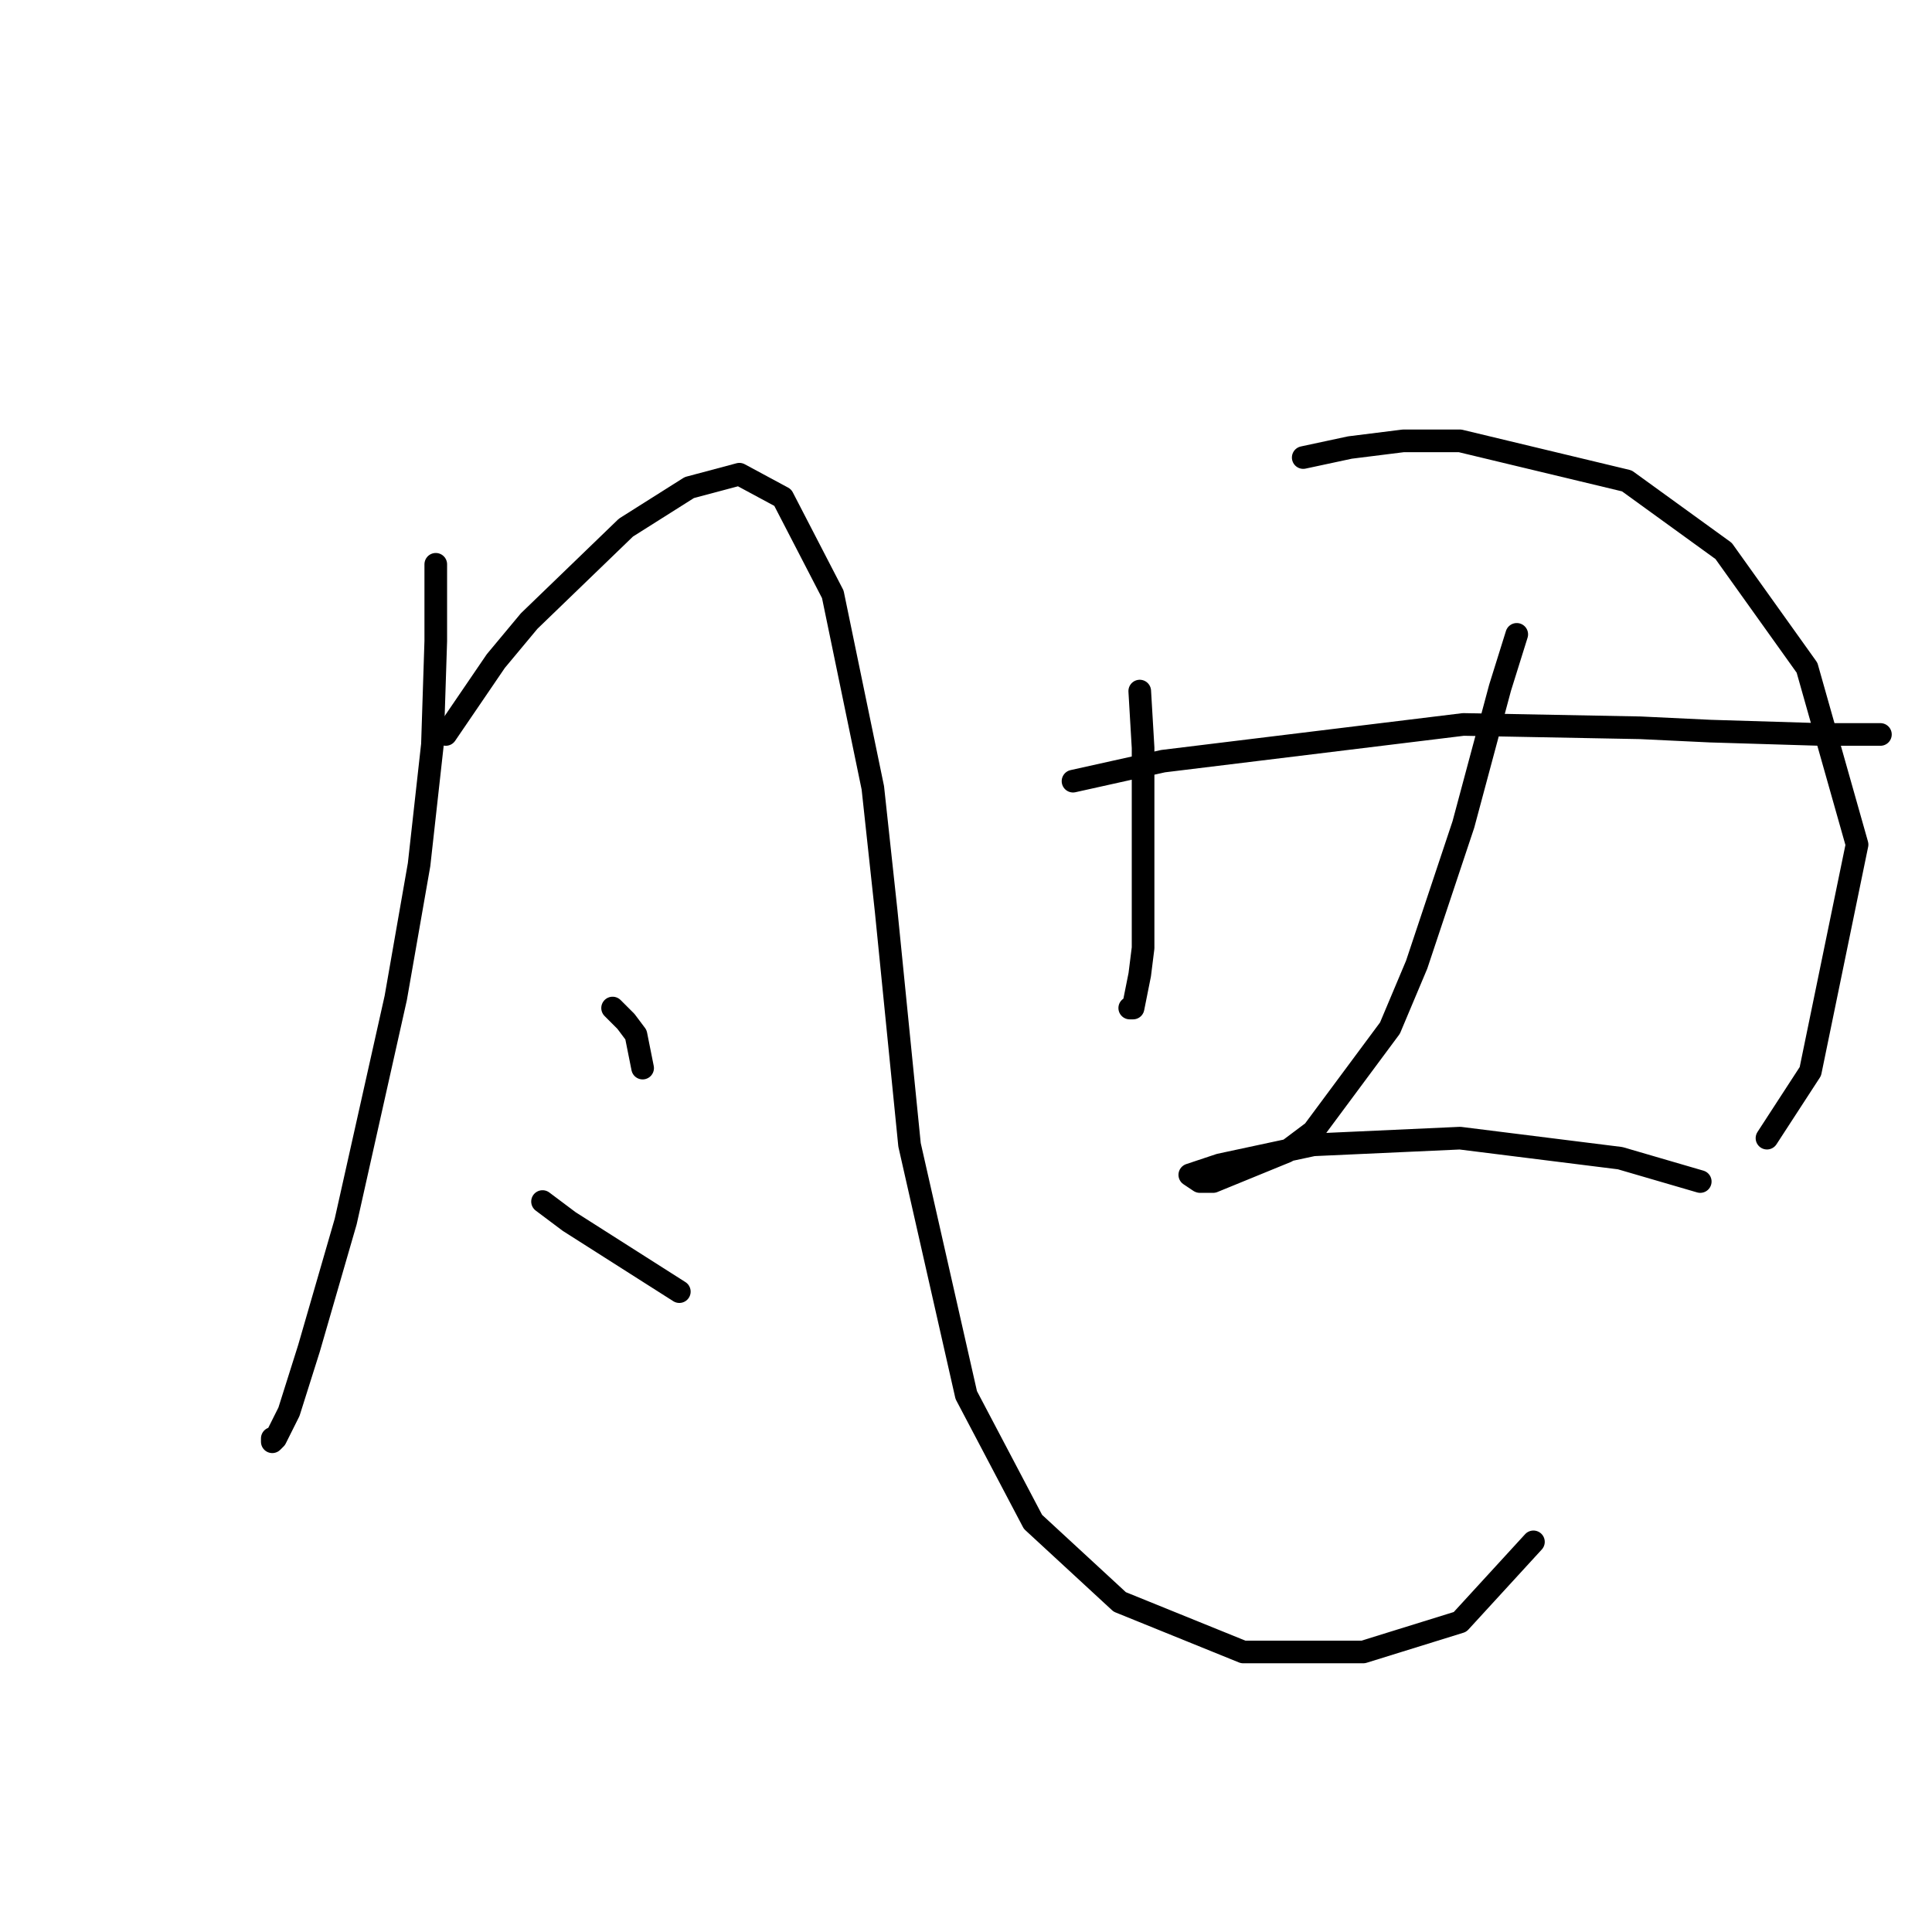 <?xml version="1.0" standalone="no"?>
    <svg width="256" height="256" xmlns="http://www.w3.org/2000/svg" version="1.1">
    <polyline stroke="black" stroke-width="3" stroke-linecap="round" fill="transparent" stroke-linejoin="round" points="57.742 74.773 57.742 84.941 57.3 98.645 55.531 114.56 52.437 132.244 45.805 161.864 40.942 178.663 38.29 187.063 36.522 190.599 36.079 191.041 36.079 190.599 36.079 190.599 " />
        <polyline stroke="black" stroke-width="3" stroke-linecap="round" fill="transparent" stroke-linejoin="round" points="59.068 97.319 65.699 87.593 70.12 82.288 82.941 69.91 91.34 64.605 97.972 62.836 103.719 65.931 110.35 78.751 115.655 104.392 117.423 120.75 120.518 151.696 128.033 184.852 136.875 201.651 148.369 212.261 164.727 218.893 180.642 218.893 193.462 214.914 203.188 204.304 203.188 204.304 " />
        <polyline stroke="black" stroke-width="3" stroke-linecap="round" fill="transparent" stroke-linejoin="round" points="81.172 133.57 82.941 135.338 84.267 137.107 85.151 141.528 85.151 141.528 " />
        <polyline stroke="black" stroke-width="3" stroke-linecap="round" fill="transparent" stroke-linejoin="round" points="71.888 159.211 75.425 161.864 90.014 171.147 90.014 171.147 " />
        <polyline stroke="black" stroke-width="3" stroke-linecap="round" fill="transparent" stroke-linejoin="round" points="151.022 91.572 151.464 99.087 151.464 107.487 151.464 114.56 151.464 125.613 151.022 129.149 150.138 133.57 149.696 133.57 149.696 133.57 " />
        <polyline stroke="black" stroke-width="3" stroke-linecap="round" fill="transparent" stroke-linejoin="round" points="172.684 60.626 178.873 59.3 185.947 58.415 193.462 58.415 215.567 63.72 228.387 73.004 239.439 88.477 246.07 111.908 239.881 141.97 234.134 150.811 234.134 150.811 " />
        <polyline stroke="black" stroke-width="3" stroke-linecap="round" fill="transparent" stroke-linejoin="round" points="142.18 103.508 154.117 100.856 193.904 95.993 217.335 96.435 226.619 96.877 241.208 97.319 249.165 97.319 249.165 97.319 " />
        <polyline stroke="black" stroke-width="3" stroke-linecap="round" fill="transparent" stroke-linejoin="round" points="200.978 84.056 198.767 91.13 193.904 109.255 187.715 127.823 184.178 136.223 174.01 149.927 170.474 152.58 160.748 156.559 158.979 156.559 157.653 155.674 161.632 154.348 174.01 151.696 193.462 150.811 214.682 153.464 225.292 156.559 225.292 156.559 " />
        </svg>